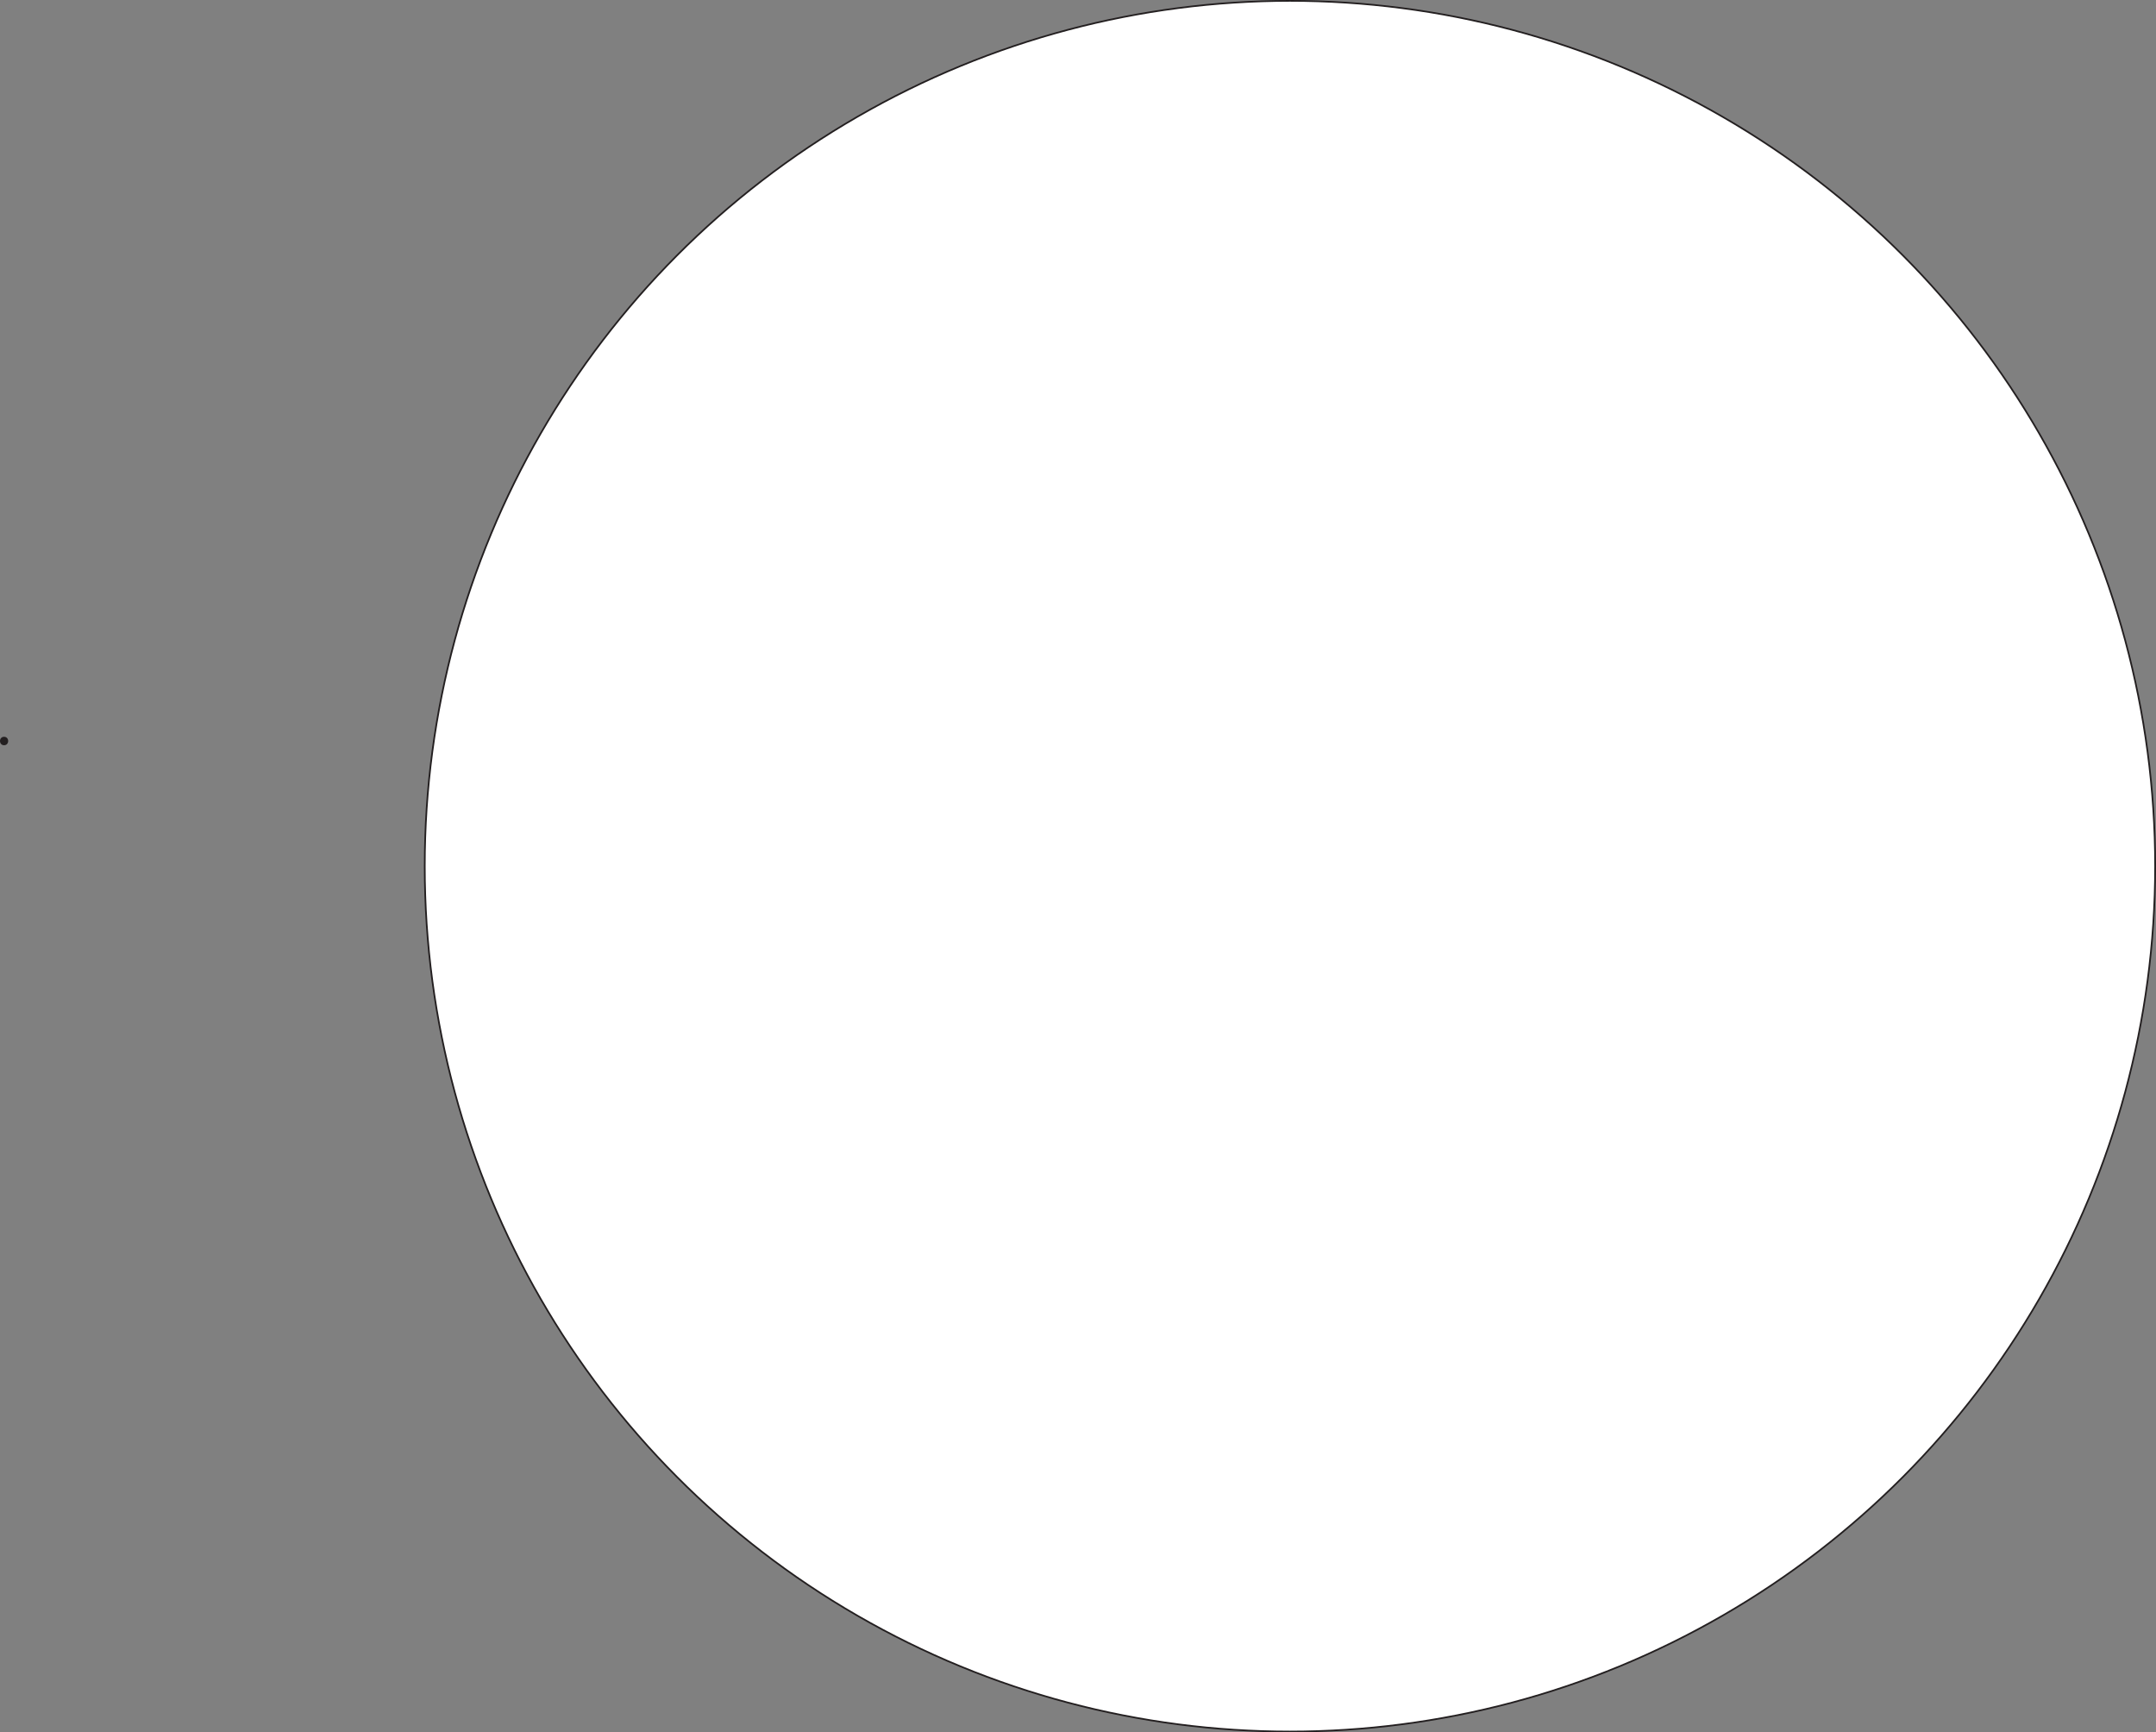 <svg id="Layer_1" data-name="Layer 1" xmlns="http://www.w3.org/2000/svg" viewBox="0 0 1275.85 1025"><rect x="0" y="0" width="1275.85" height="1025" fill="#808080" stroke="none"/><defs><style>.cls-1{fill:#fff;stroke:#231f20;stroke-miterlimit:10;}.cls-2{fill:#231f20;}</style></defs><title>whiteCircle</title><circle class="cls-1" cx="763.35" cy="512.5" r="512"/><path class="cls-2" d="M-248.93,440.43c3.22,0,3.22-5,0-5s-3.22,5,0,5h0Z" transform="translate(251.35 0.5)"/></svg>